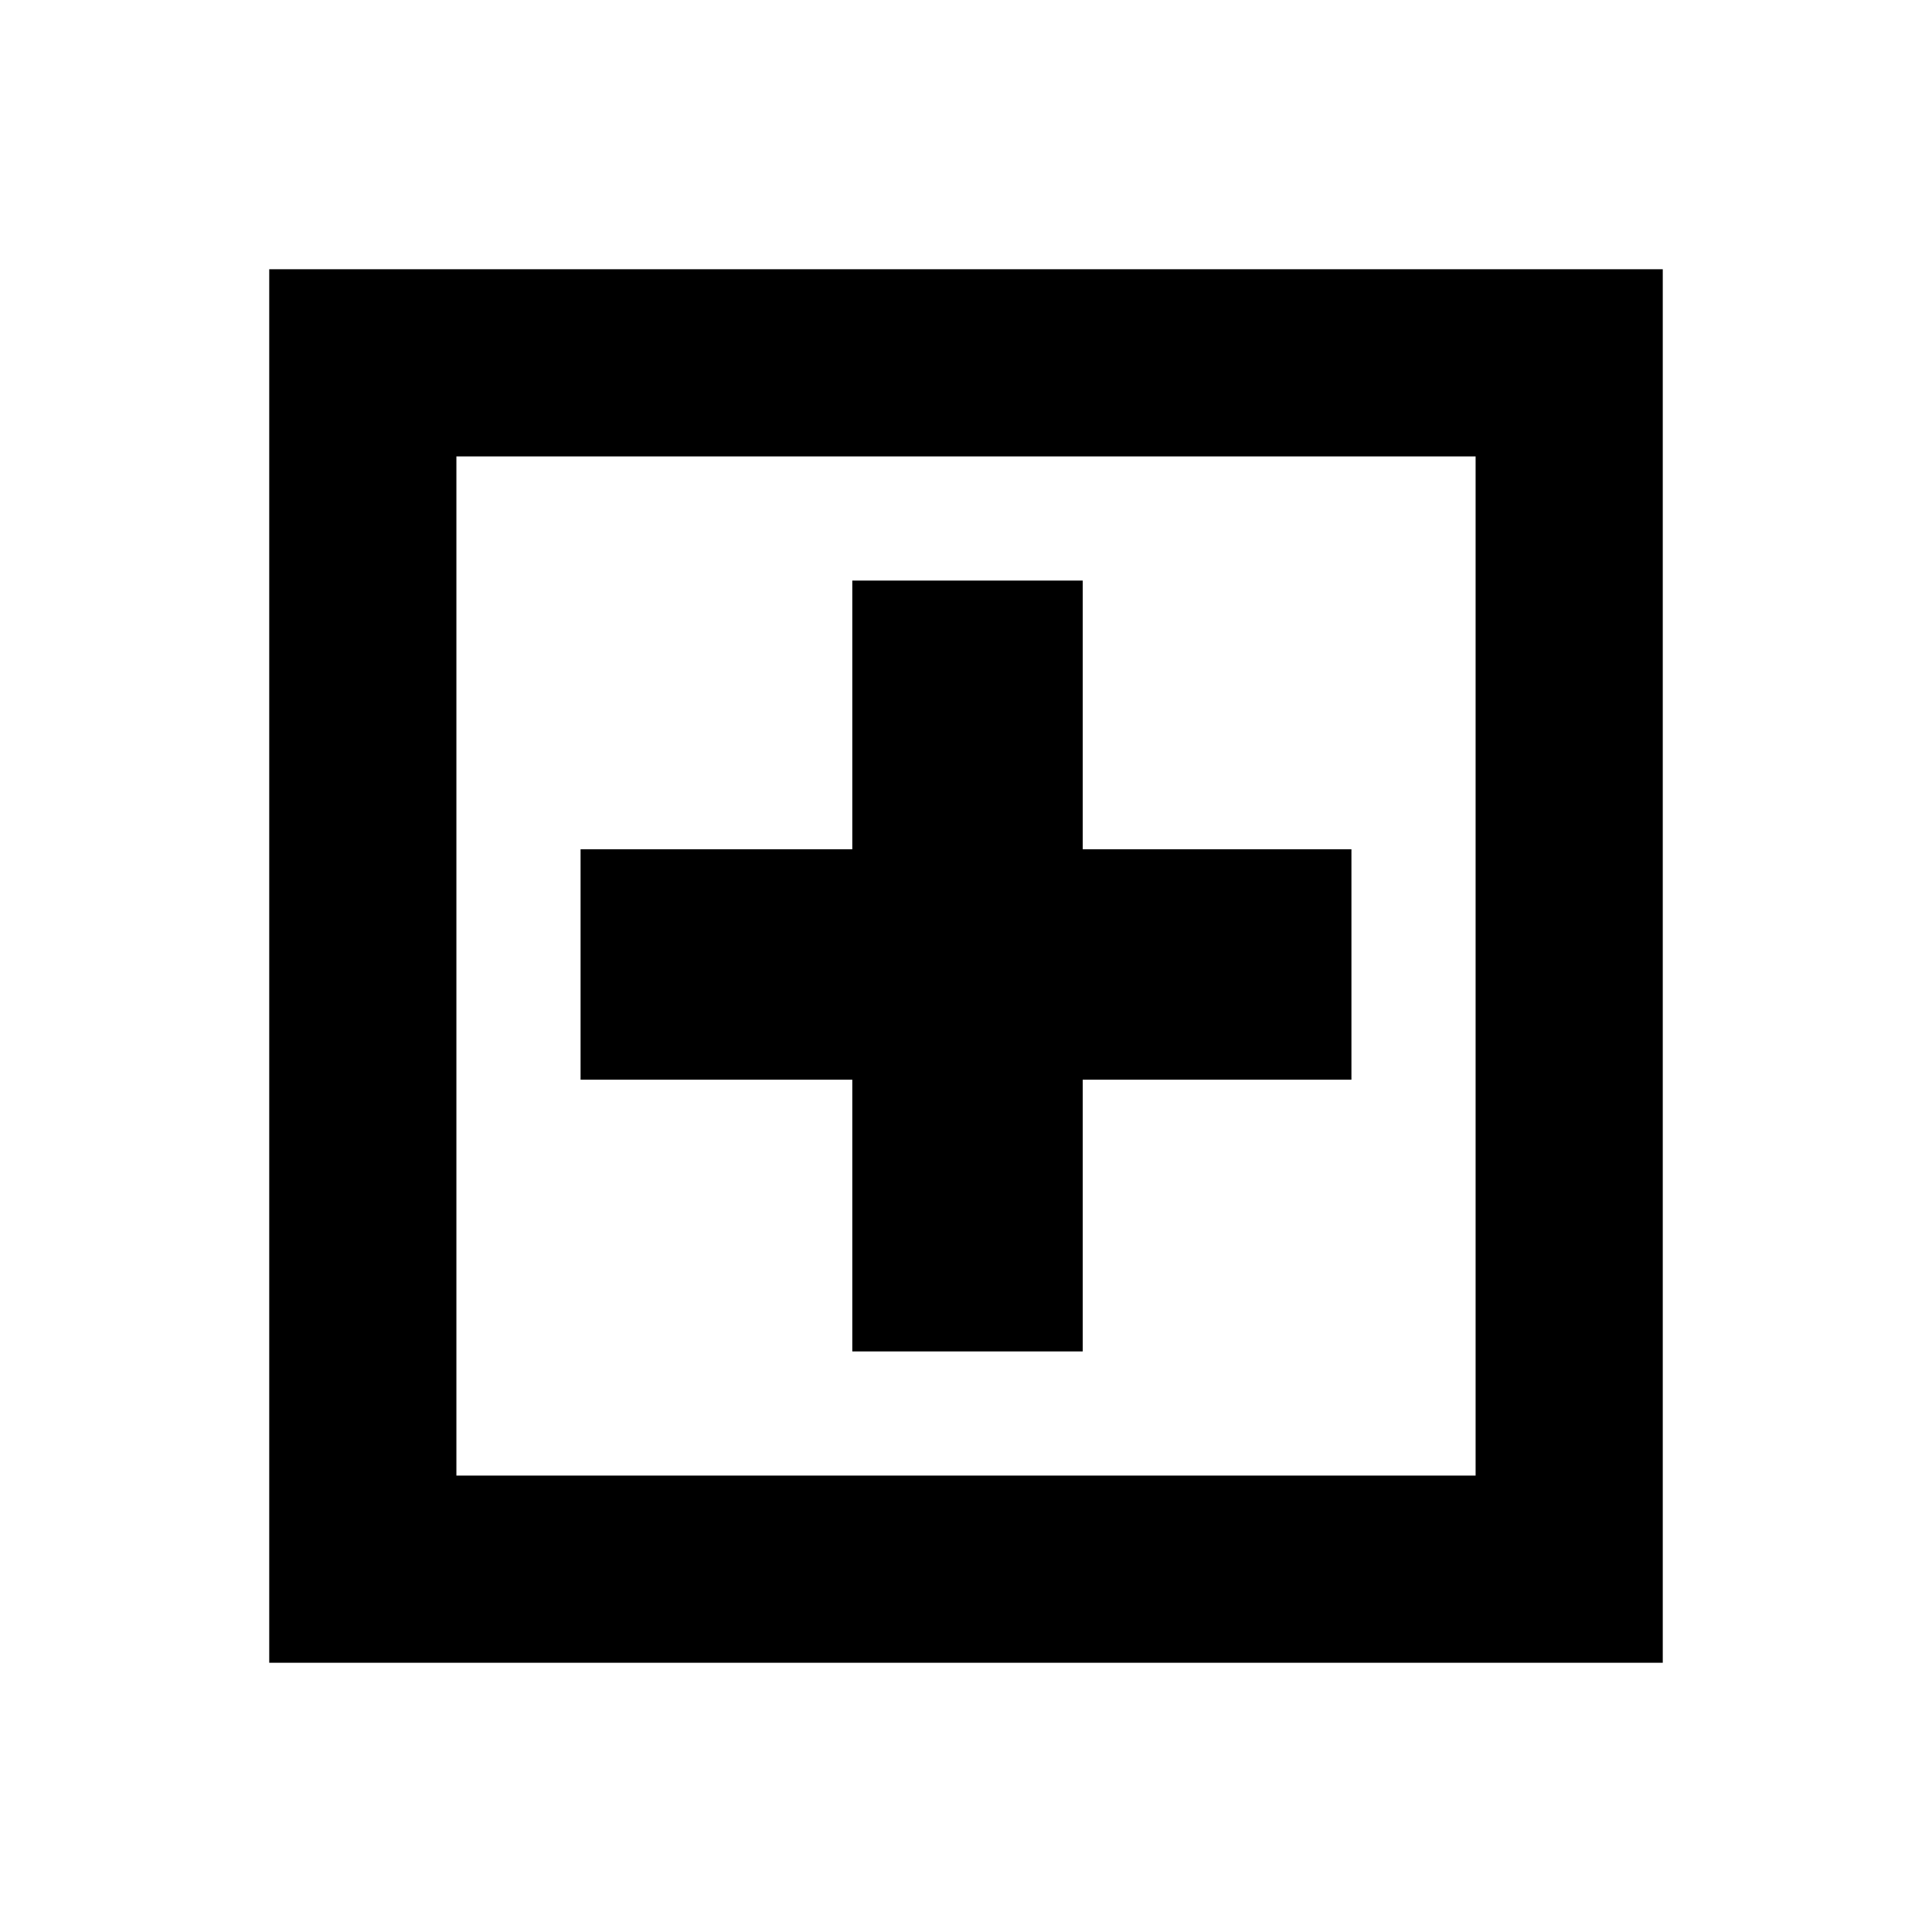 <svg xmlns="http://www.w3.org/2000/svg" height="20" viewBox="0 -960 960 960" width="20"><path d="M423.5-288.48H538V-423.5h133.52V-538H538v-133.52H423.5V-538H288.48v114.5H423.5v135.02Zm-289.72 154.7v-692.44h692.44v692.44H133.78Zm93-93h506.44v-506.44H226.78v506.44Zm0 0v-506.44 506.44Z"/></svg>